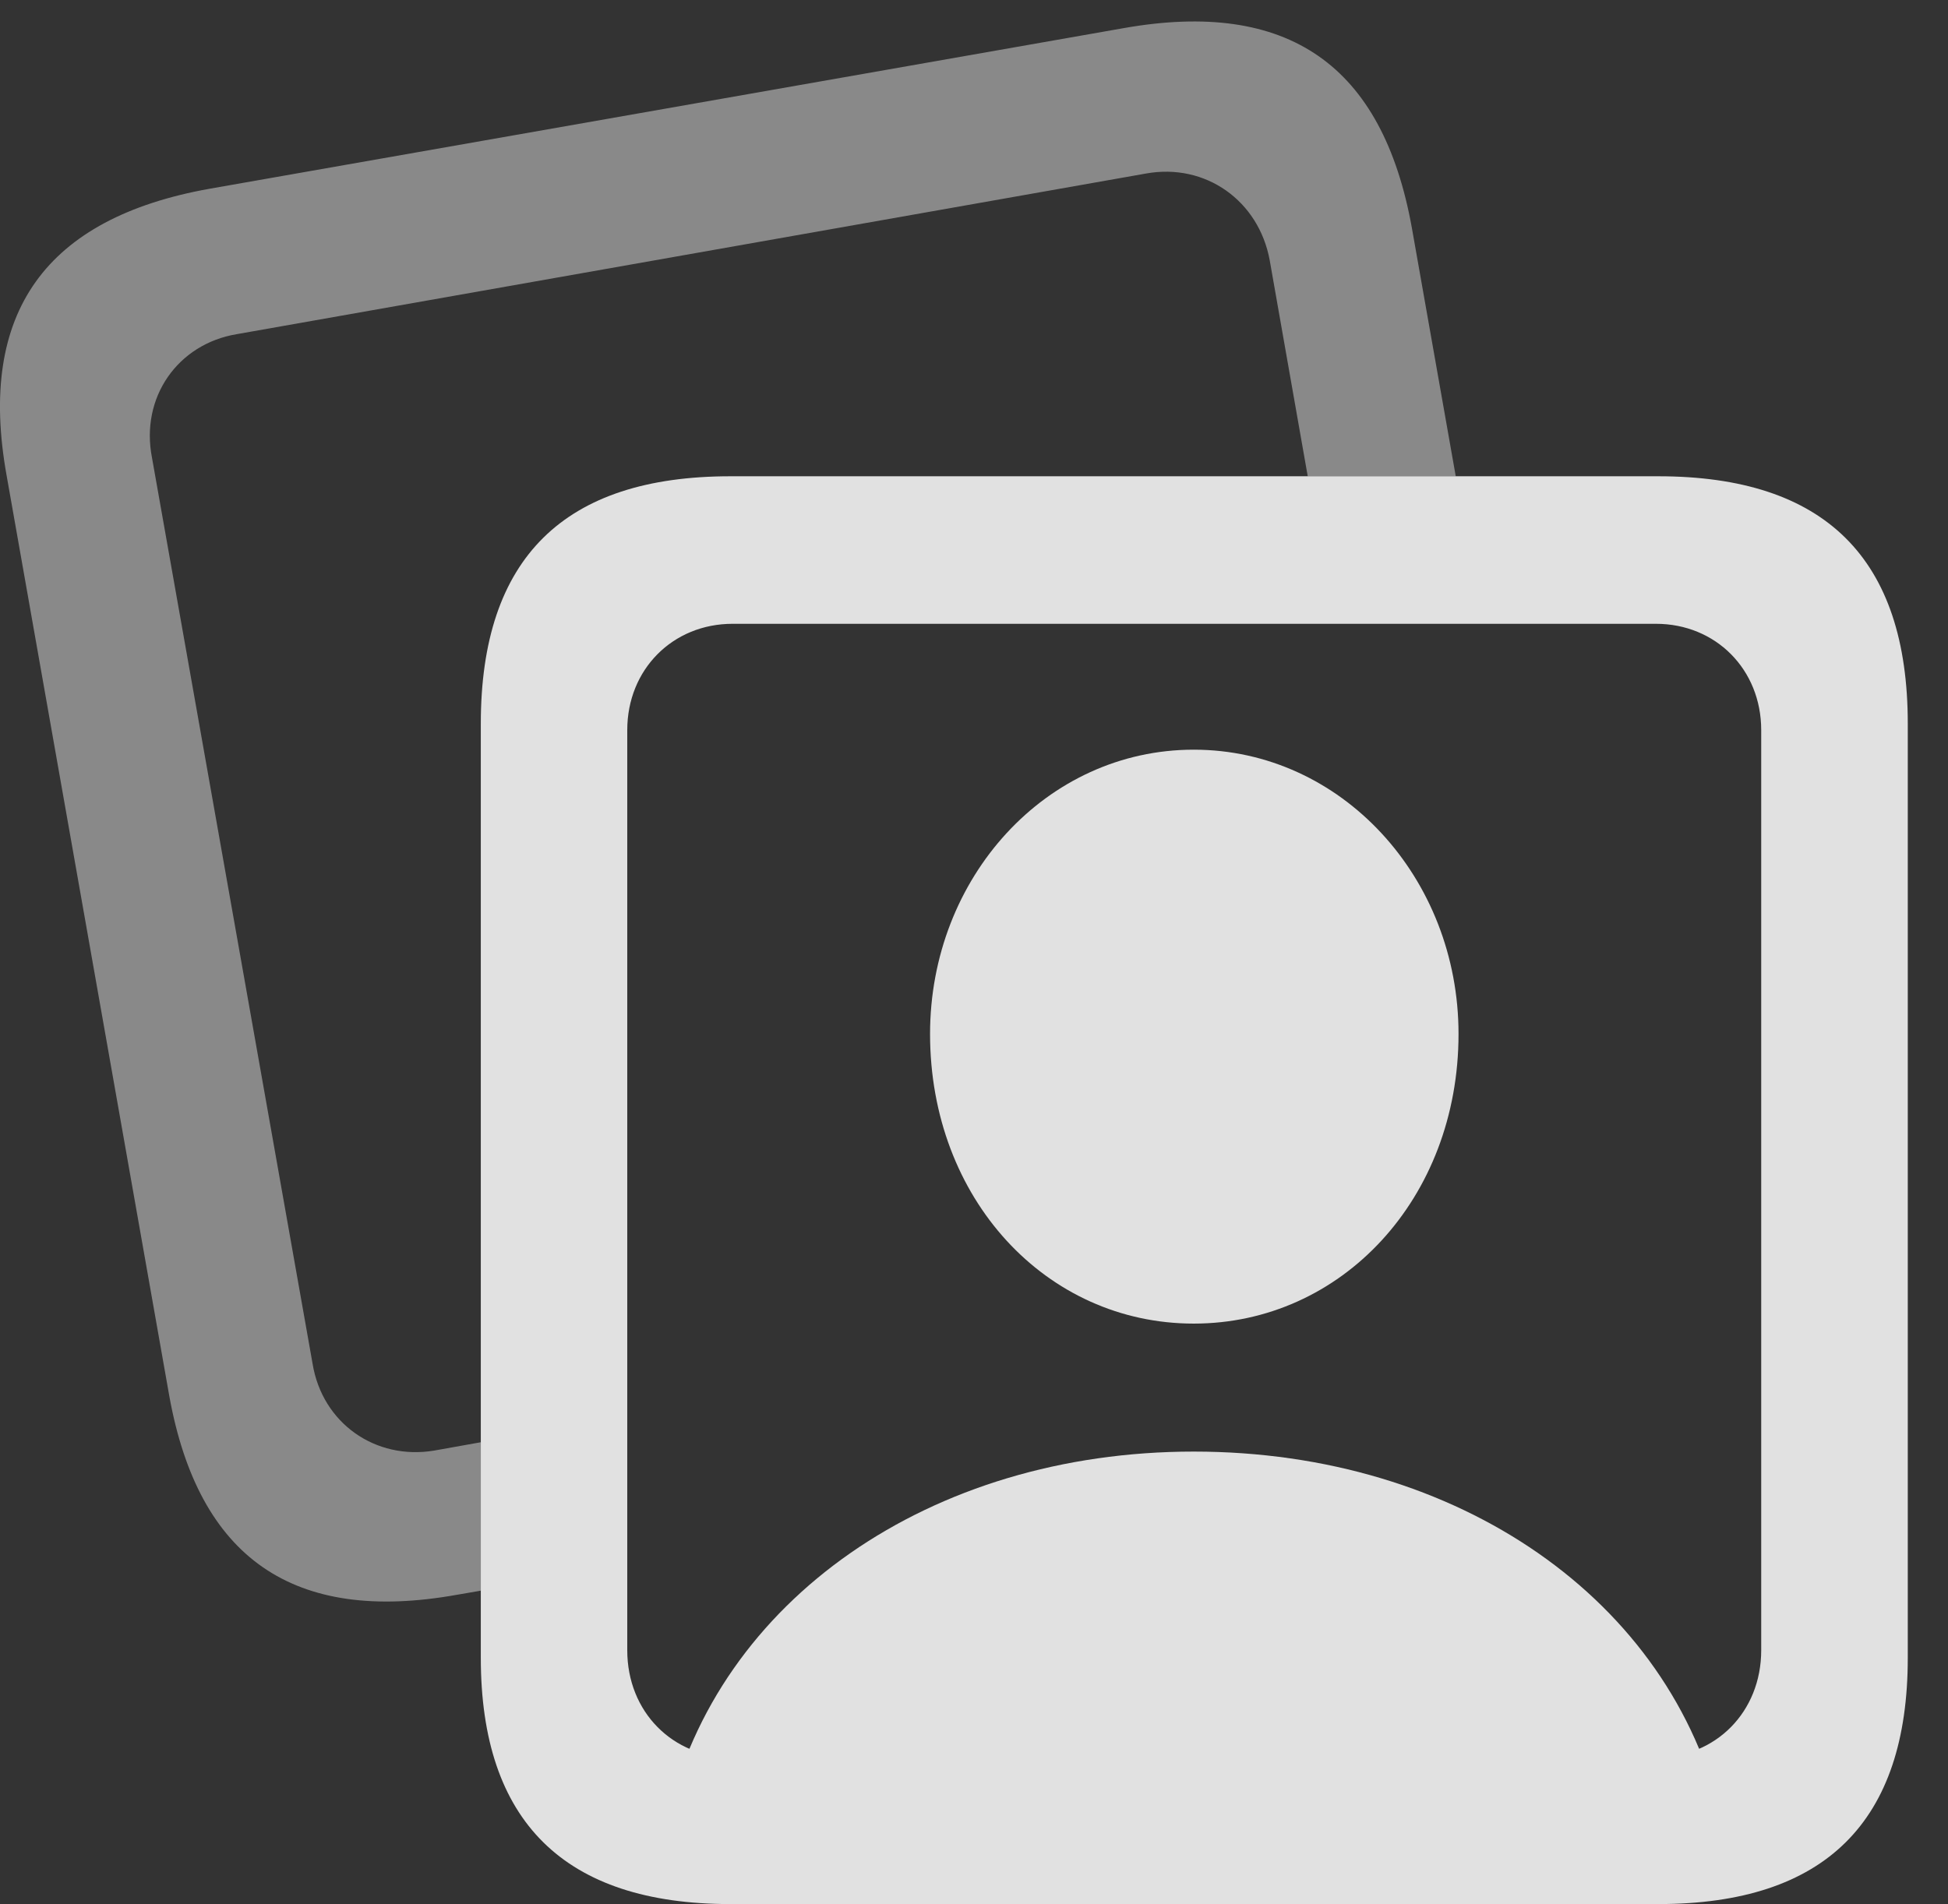 <?xml version="1.0" encoding="UTF-8"?>
<!--Generator: Apple Native CoreSVG 341-->
<!DOCTYPE svg
PUBLIC "-//W3C//DTD SVG 1.1//EN"
       "http://www.w3.org/Graphics/SVG/1.1/DTD/svg11.dtd">
<svg version="1.1" xmlns="http://www.w3.org/2000/svg" xmlns:xlink="http://www.w3.org/1999/xlink" viewBox="0 0 17.531 17.139">
 <rect x="0" y="0" width="17.531" height="17.139" fill="#333333" stroke="none"/>
 <g>
  <rect height="17.139" opacity="0" width="17.531" x="0" y="0"/>
  <path d="M12.706 2.051L13.101 4.287L11.769 4.287L11.427 2.344C11.329 1.807 10.85 1.465 10.313 1.562L2.13 3.008C1.602 3.096 1.261 3.574 1.368 4.121L2.813 12.275C2.901 12.812 3.38 13.145 3.907 13.057L4.327 12.982L4.327 14.318L4.112 14.355C2.638 14.619 1.788 14.023 1.524 12.568L0.059 4.277C-0.204 2.812 0.411 1.963 1.886 1.699L10.108 0.254C11.593-0.01 12.442 0.586 12.706 2.051Z" fill="white" fill-opacity="0.425"/>
  <path d="M6.573 17.139L14.923 17.139C16.427 17.139 17.169 16.396 17.169 14.922L17.169 6.514C17.169 5.029 16.427 4.287 14.923 4.287L6.573 4.287C5.079 4.287 4.327 5.02 4.327 6.514L4.327 14.922C4.327 16.396 5.079 17.139 6.573 17.139ZM6.593 15.82C6.055 15.82 5.645 15.41 5.645 14.854L5.645 6.572C5.645 6.025 6.055 5.615 6.593 5.615L14.903 5.615C15.44 5.615 15.85 6.025 15.85 6.572L15.85 14.854C15.85 15.41 15.44 15.82 14.903 15.82ZM10.743 11.914C12.071 11.914 13.126 10.791 13.126 9.307C13.126 7.9 12.071 6.748 10.743 6.748C9.415 6.748 8.37 7.9 8.37 9.307C8.37 10.791 9.415 11.914 10.743 11.914ZM6.007 16.357L15.489 16.357C15.04 14.404 13.126 13.066 10.743 13.066C8.37 13.066 6.456 14.404 6.007 16.357Z" fill="white" fill-opacity="0.85"/>
 </g>
</svg>
